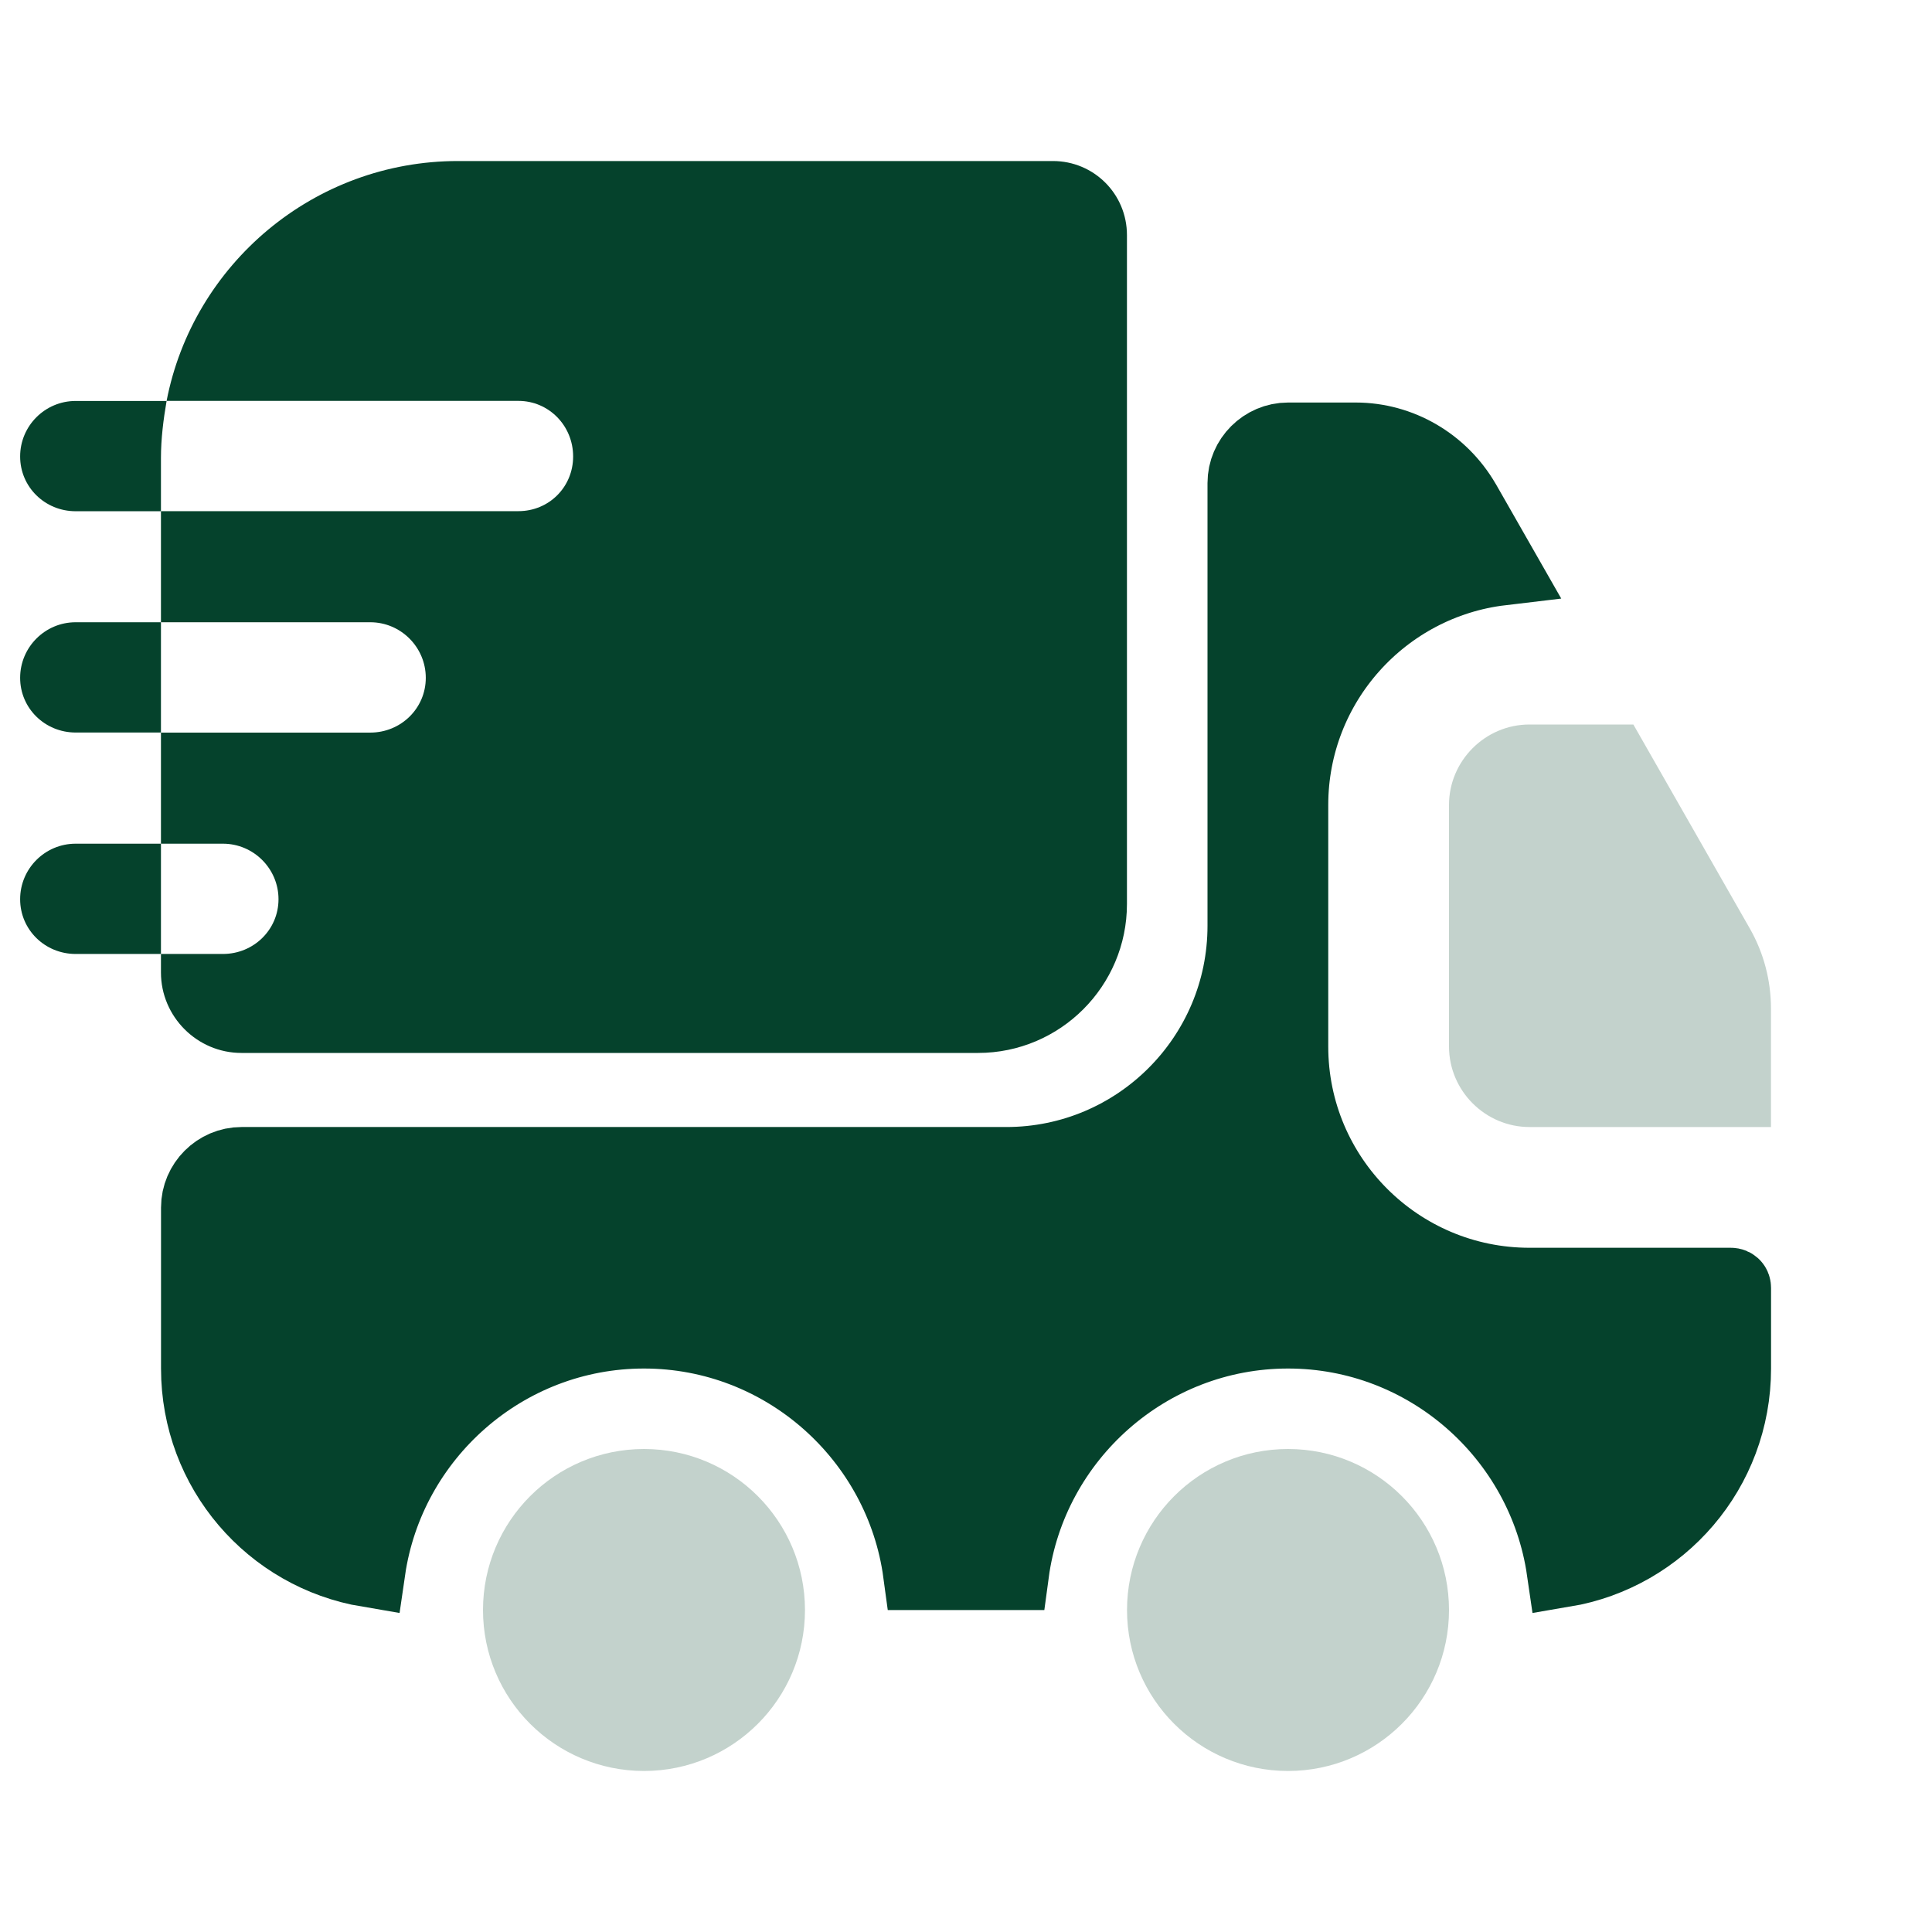 <svg width="26" height="26" viewBox="0 0 26 26" fill="none" xmlns="http://www.w3.org/2000/svg">
<path d="M23.292 17.292C23.309 17.292 23.318 17.298 23.323 17.303C23.328 17.307 23.334 17.316 23.334 17.334V18.417C23.334 19.782 22.346 20.91 21.045 21.129C20.782 19.318 19.215 17.917 17.334 17.917C15.44 17.917 13.863 19.338 13.617 21.167H12.384C12.137 19.338 10.561 17.917 8.667 17.917C6.786 17.917 5.219 19.318 4.956 21.129C3.654 20.91 2.667 19.782 2.667 18.417V16.25C2.667 15.931 2.931 15.667 3.25 15.667H13.542C15.313 15.667 16.75 14.23 16.75 12.459V6.5C16.75 6.181 17.014 5.917 17.334 5.917H18.244C18.84 5.917 19.392 6.24 19.695 6.761C19.696 6.761 19.696 6.762 19.696 6.762L20.202 7.648C18.611 7.837 17.375 9.192 17.375 10.834V14.084C17.375 15.855 18.812 17.292 20.584 17.292H23.292Z" fill="#05422C" stroke="#05422C"/>
<path d="M10.333 21.667C10.333 22.587 9.587 23.333 8.667 23.333C7.746 23.333 7 22.587 7 21.667C7 20.746 7.746 20 8.667 20C9.587 20 10.333 20.746 10.333 21.667Z" fill="#C3D2CC" stroke="#C3D2CC"/>
<path d="M19 21.667C19 22.587 18.254 23.333 17.334 23.333C16.413 23.333 15.667 22.587 15.667 21.667C15.667 20.746 16.413 20 17.334 20C18.254 20 19 20.746 19 21.667Z" fill="#C3D2CC" stroke="#C3D2CC"/>
<path d="M23.833 13.574V15.167H20.583C19.988 15.167 19.5 14.679 19.5 14.083V10.833C19.5 10.238 19.988 9.75 20.583 9.75H21.981L23.552 12.502C23.736 12.827 23.833 13.195 23.833 13.574Z" fill="#C3D2CC"/>
<path d="M14.169 2.167H6.164C4.224 2.167 2.599 3.554 2.242 5.395H6.976C7.388 5.395 7.713 5.731 7.713 6.143C7.713 6.554 7.388 6.879 6.976 6.879H2.166V8.374H4.983C5.394 8.374 5.73 8.71 5.73 9.122C5.73 9.534 5.394 9.859 4.983 9.859H2.166V11.354H3C3.412 11.354 3.748 11.69 3.748 12.101C3.748 12.513 3.412 12.838 3 12.838H2.166V13.087C2.166 13.683 2.654 14.17 3.249 14.17H13.162C14.267 14.17 15.166 13.271 15.166 12.166V3.164C15.166 2.611 14.722 2.167 14.169 2.167Z" fill="#05422C"/>
<path d="M2.242 5.396H2.08H1.018C0.606 5.396 0.271 5.731 0.271 6.143C0.271 6.555 0.606 6.88 1.018 6.88H2.004H2.166V6.165C2.166 5.905 2.199 5.645 2.242 5.396Z" fill="#05422C"/>
<path d="M2.004 8.374H1.018C0.606 8.374 0.271 8.71 0.271 9.122C0.271 9.533 0.606 9.858 1.018 9.858H2.004H2.166V8.374H2.004Z" fill="#05422C"/>
<path d="M2.004 11.354H1.018C0.606 11.354 0.271 11.689 0.271 12.101C0.271 12.513 0.606 12.838 1.018 12.838H2.004H2.166V11.354H2.004Z" fill="#05422C"/>
</svg>

